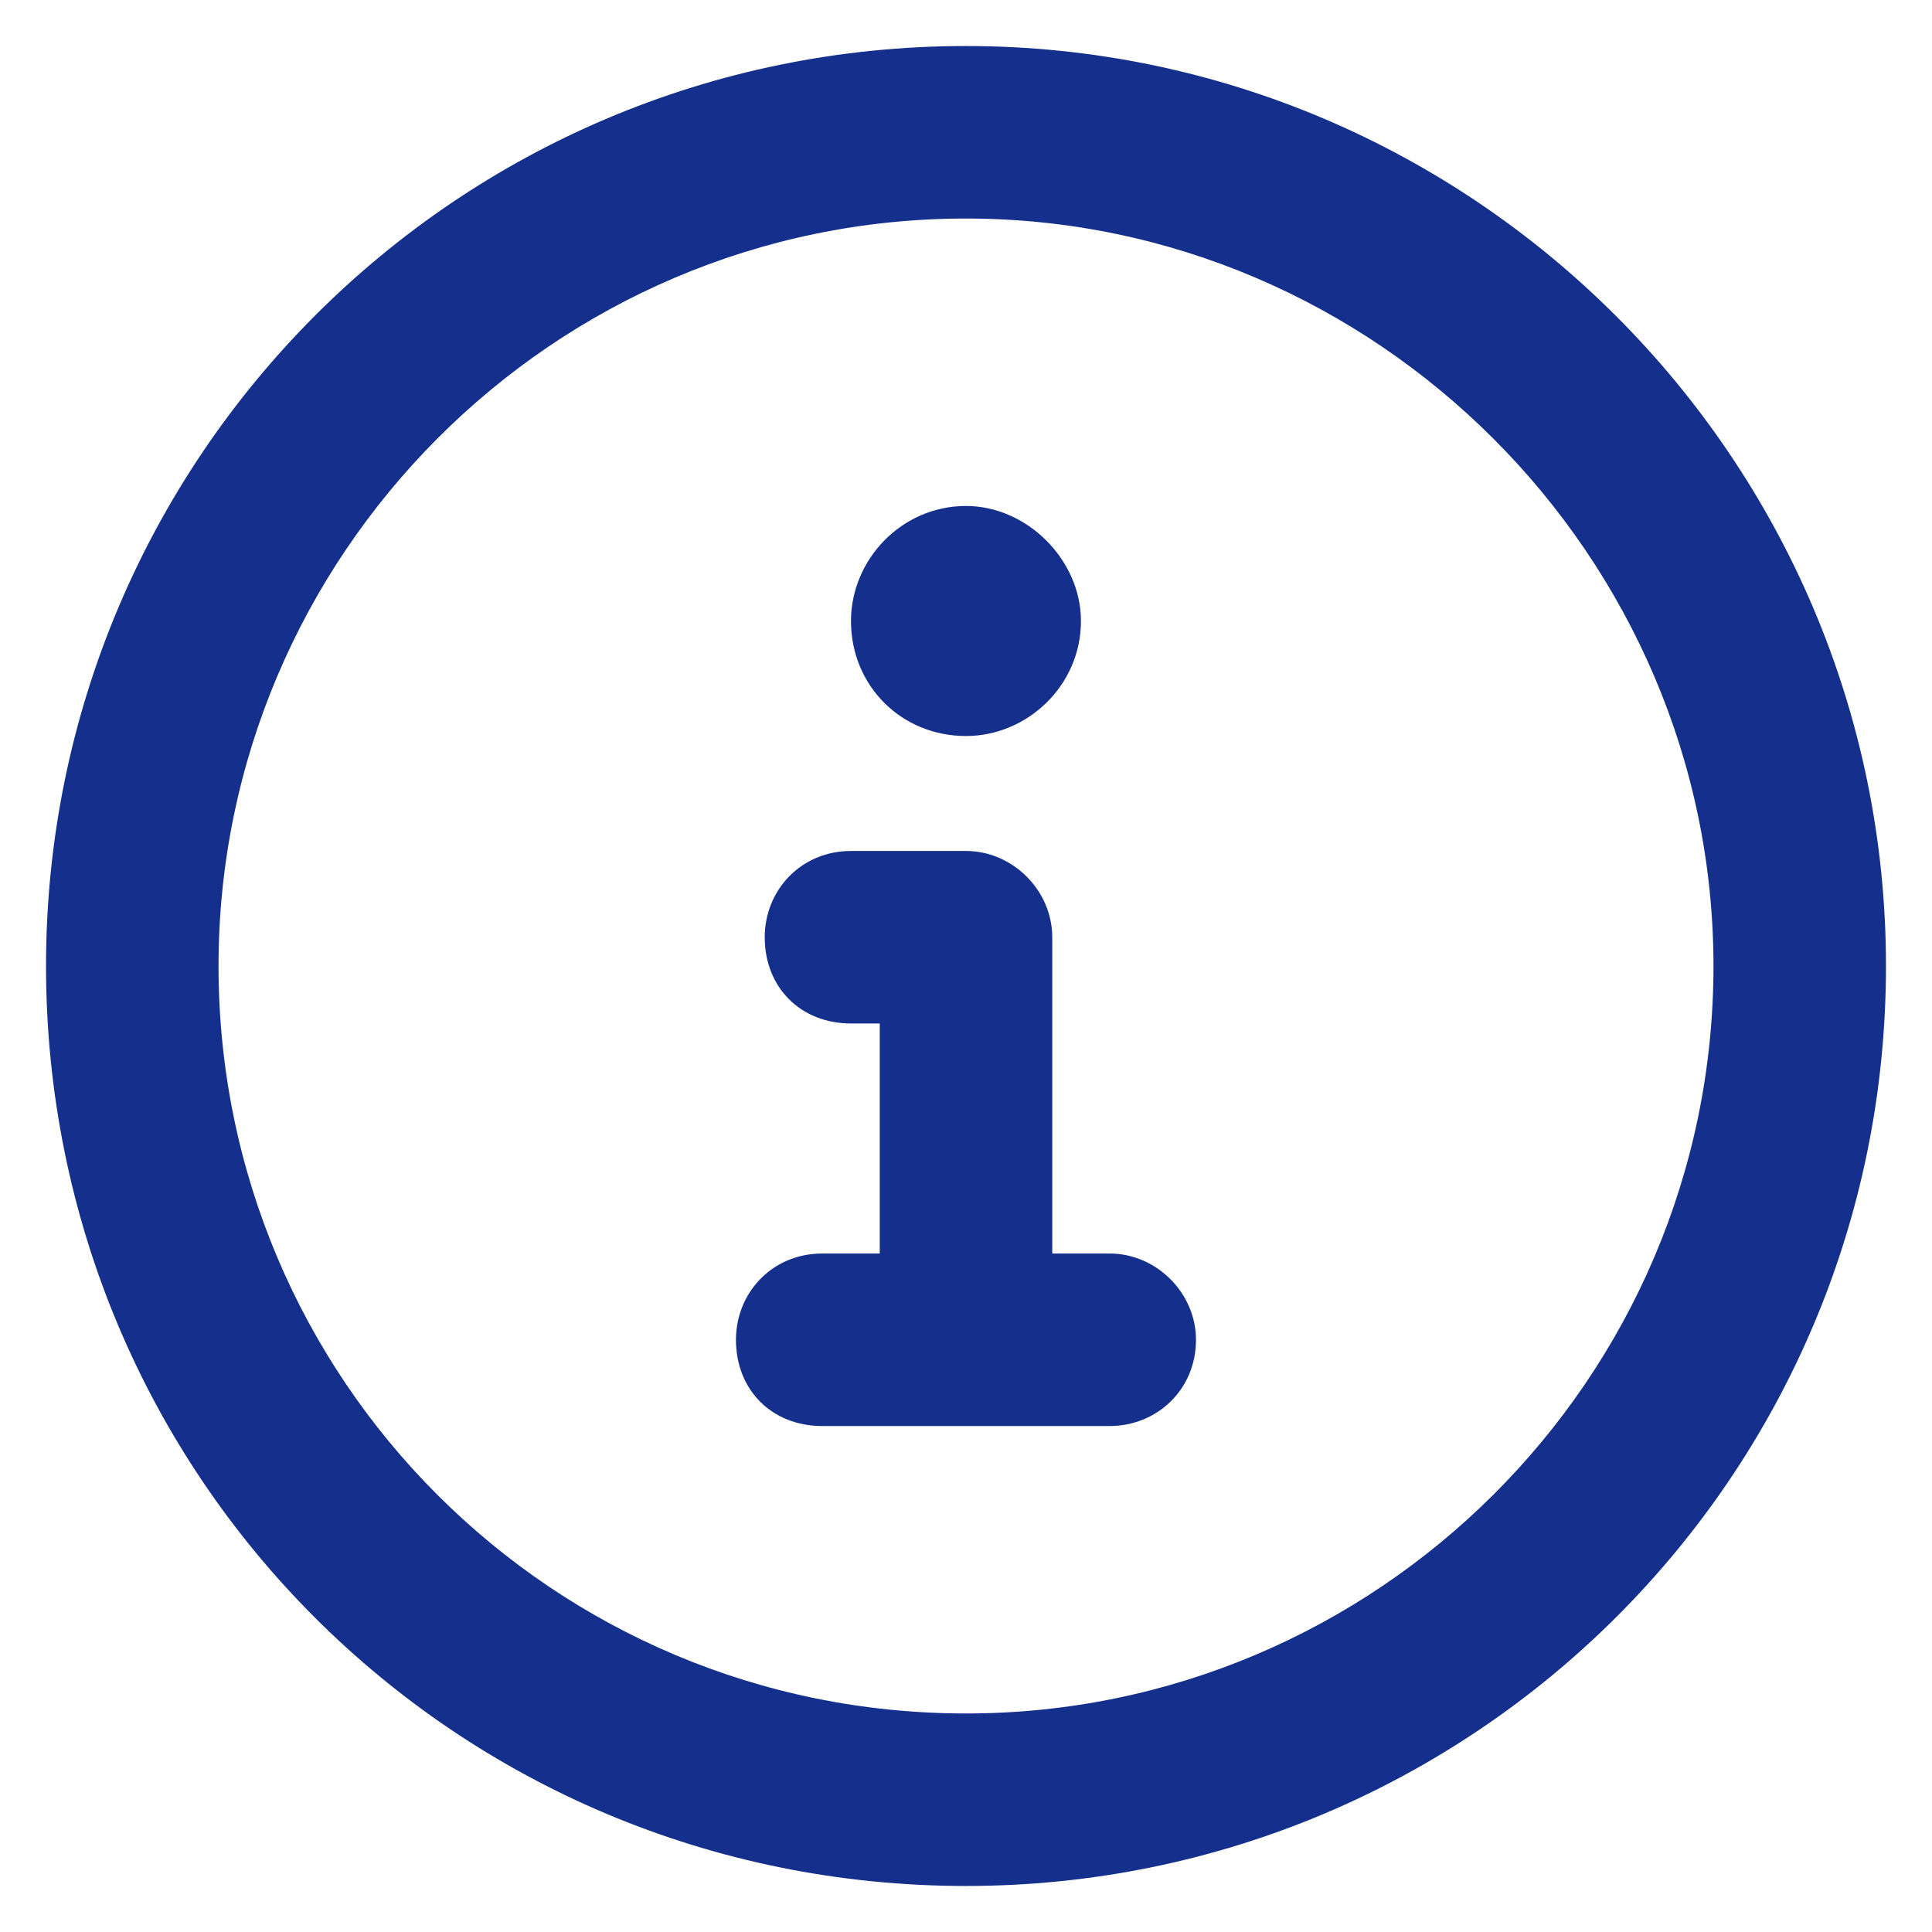 <svg width="28" height="28" viewBox="0 0 28 28" fill="none" xmlns="http://www.w3.org/2000/svg">
<path d="M14 0.667C21.344 0.667 27.333 6.656 27.333 14C27.333 21.396 21.344 27.333 14 27.333C6.604 27.333 0.667 21.396 0.667 14C0.667 6.656 6.604 0.667 14 0.667ZM14 24.833C19.937 24.833 24.833 19.99 24.833 14C24.833 8.063 19.937 3.167 14 3.167C8.01 3.167 3.167 8.063 3.167 14C3.167 19.99 8.01 24.833 14 24.833ZM16.083 18.167C16.76 18.167 17.333 18.74 17.333 19.417C17.333 20.146 16.76 20.667 16.083 20.667H11.916C11.187 20.667 10.666 20.146 10.666 19.417C10.666 18.74 11.187 18.167 11.916 18.167H12.75V14.833H12.333C11.604 14.833 11.083 14.312 11.083 13.583C11.083 12.906 11.604 12.333 12.333 12.333H14C14.677 12.333 15.25 12.906 15.25 13.583V18.167H16.083ZM14 10.667C13.062 10.667 12.333 9.938 12.333 9C12.333 8.115 13.062 7.333 14 7.333C14.885 7.333 15.666 8.115 15.666 9C15.666 9.938 14.885 10.667 14 10.667Z" fill="#142F8C"/>
</svg>
